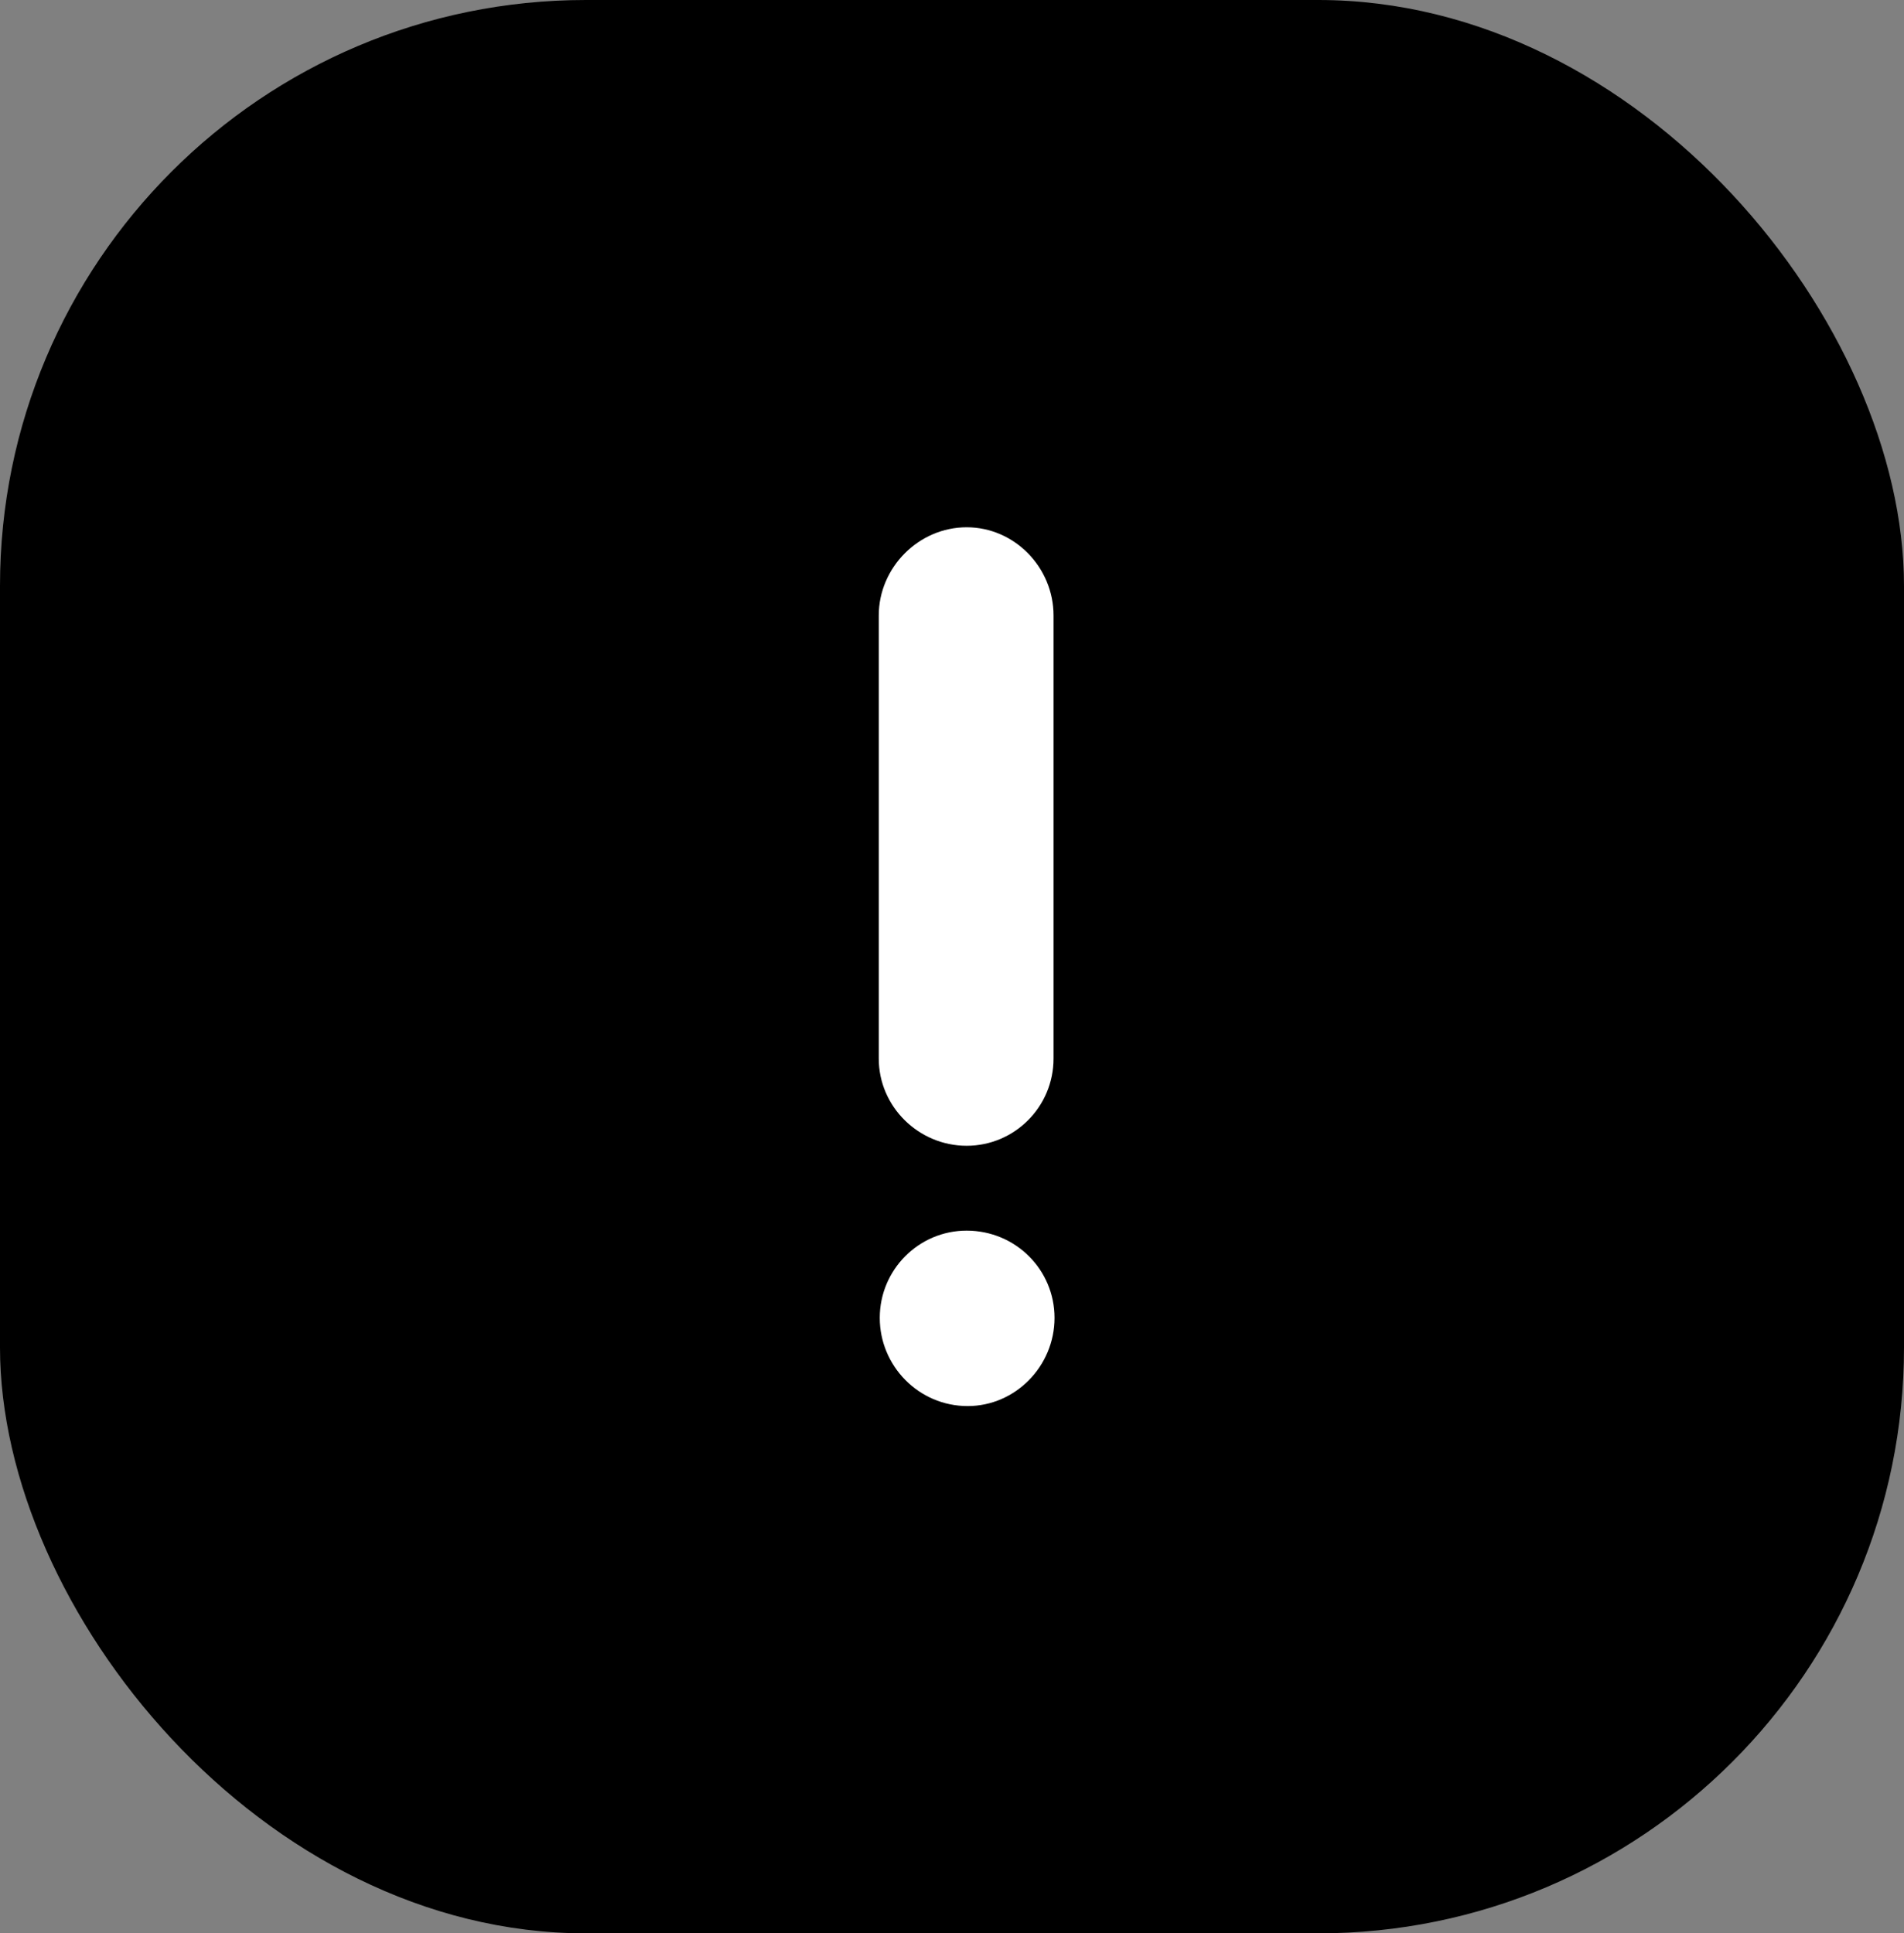 <svg width="65" height="66" viewBox="0 0 65 66" fill="none" xmlns="http://www.w3.org/2000/svg">
<rect x="0" y="0" width="65" height="66" fill="#808080" stroke="none"/>
<rect width="65" height="66" rx="20" fill="currentColor"/>
<path d="M33 42.011C31.364 42.011 30.034 43.346 30.034 44.989C30.034 46.631 31.364 48 33.034 48C34.67 48 36 46.631 36 44.989C36 43.346 34.67 42.011 33 42.011Z" fill="white"/>
<path d="M33 18C31.364 18 30 19.372 30 21.011V36.137C30 37.783 31.364 39.114 33 39.114C34.636 39.114 35.966 37.783 35.966 36.137V21.011C35.966 19.372 34.636 18 33 18Z" fill="white"/>
</svg>
